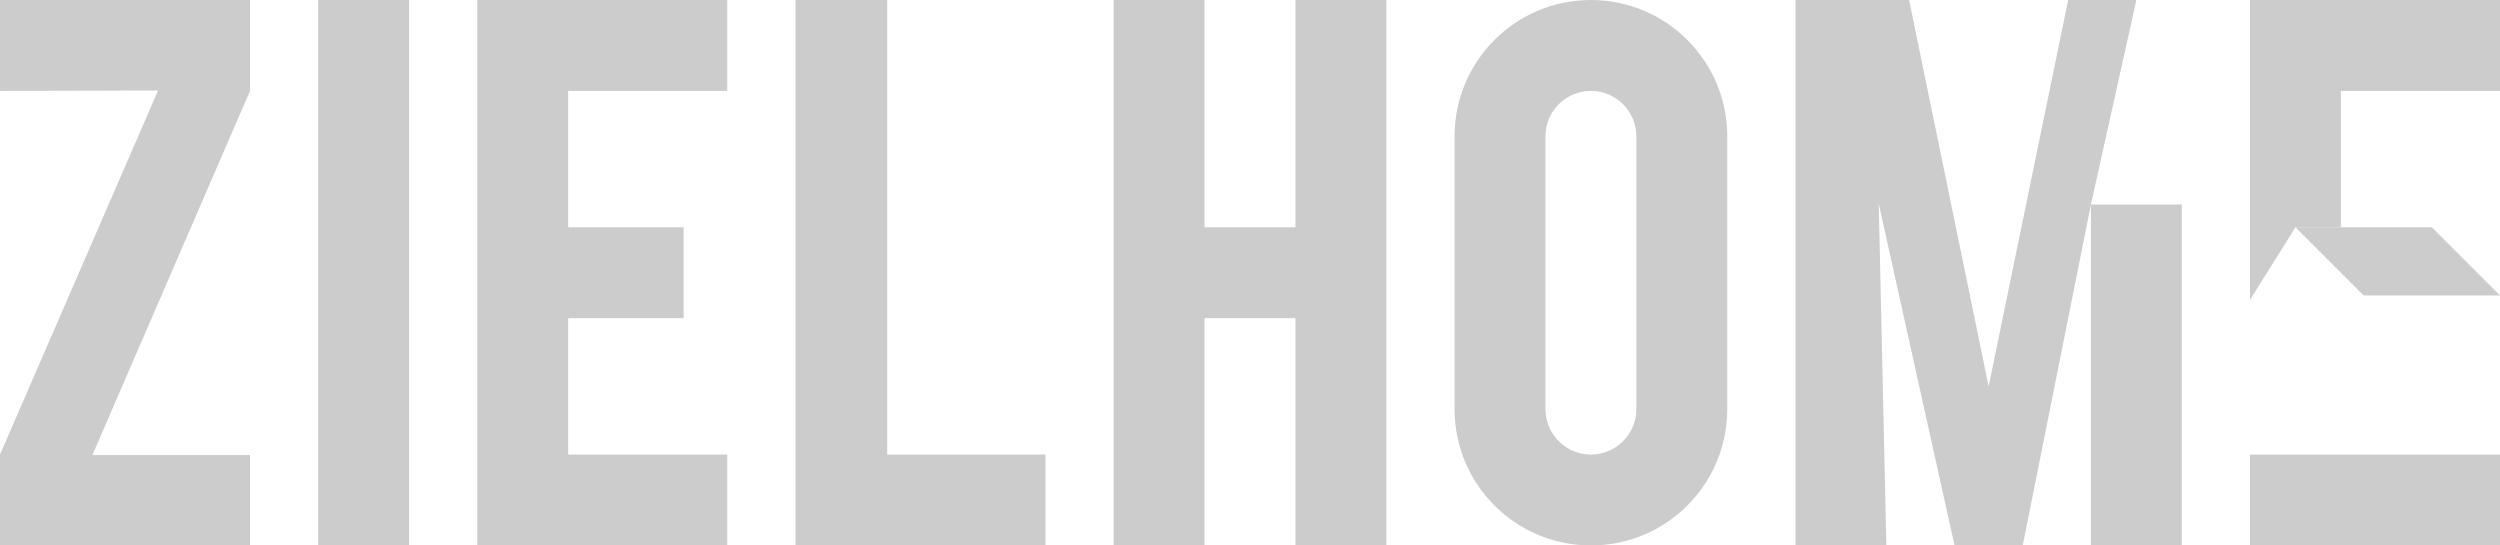 <svg  viewBox="0 0 110 24" fill="none" xmlns="http://www.w3.org/2000/svg">
<path d="M11 0V4L4.065 20.023H11V24H0V20L6.955 3.981L0 4V0L11 0Z" fill="#CCCCCC"/>
<path d="M18 24H14V0H18V24Z" fill="#CCCCCC"/>
<path d="M21 24V0H32V4H25V10H30.078V14H25V20H32V24L21 24Z" fill="#CCCCCC"/>
<path d="M46 24H35V0H39.037V20H46V24Z" fill="#CCCCCC"/>
<path d="M53 14V24H49V0H53V10H57V0H61V24H57V14H53Z" fill="#CCCCCC"/>
<path d="M92 9L94 0H91L87.5 17L84 0H79V24H83L82.664 8.957L86 24H89L92 9V24H96V9H92Z" fill="#CCCCCC"/>
<path d="M99 0V13.192L101 10H103V4H110V0H99Z" fill="#CCCCCC"/>
<path d="M110 13H104L101 10H107L110 13Z" fill="#CCCCCC"/>
<path fill-rule="evenodd" clip-rule="evenodd" d="M70 0C66.686 0 64 2.686 64 6V18C64 21.314 66.686 24 70 24C73.314 24 76 21.314 76 18V6C76 2.686 73.314 0 70 0ZM70 4C68.895 4 68 4.895 68 6V18C68 19.105 68.895 20 70 20C71.105 20 72 19.105 72 18V6C72 4.895 71.105 4 70 4Z" fill="#CCCCCC"/>
<rect x="99" y="20" width="11" height="4" fill="#CCCCCC"/>
</svg>
